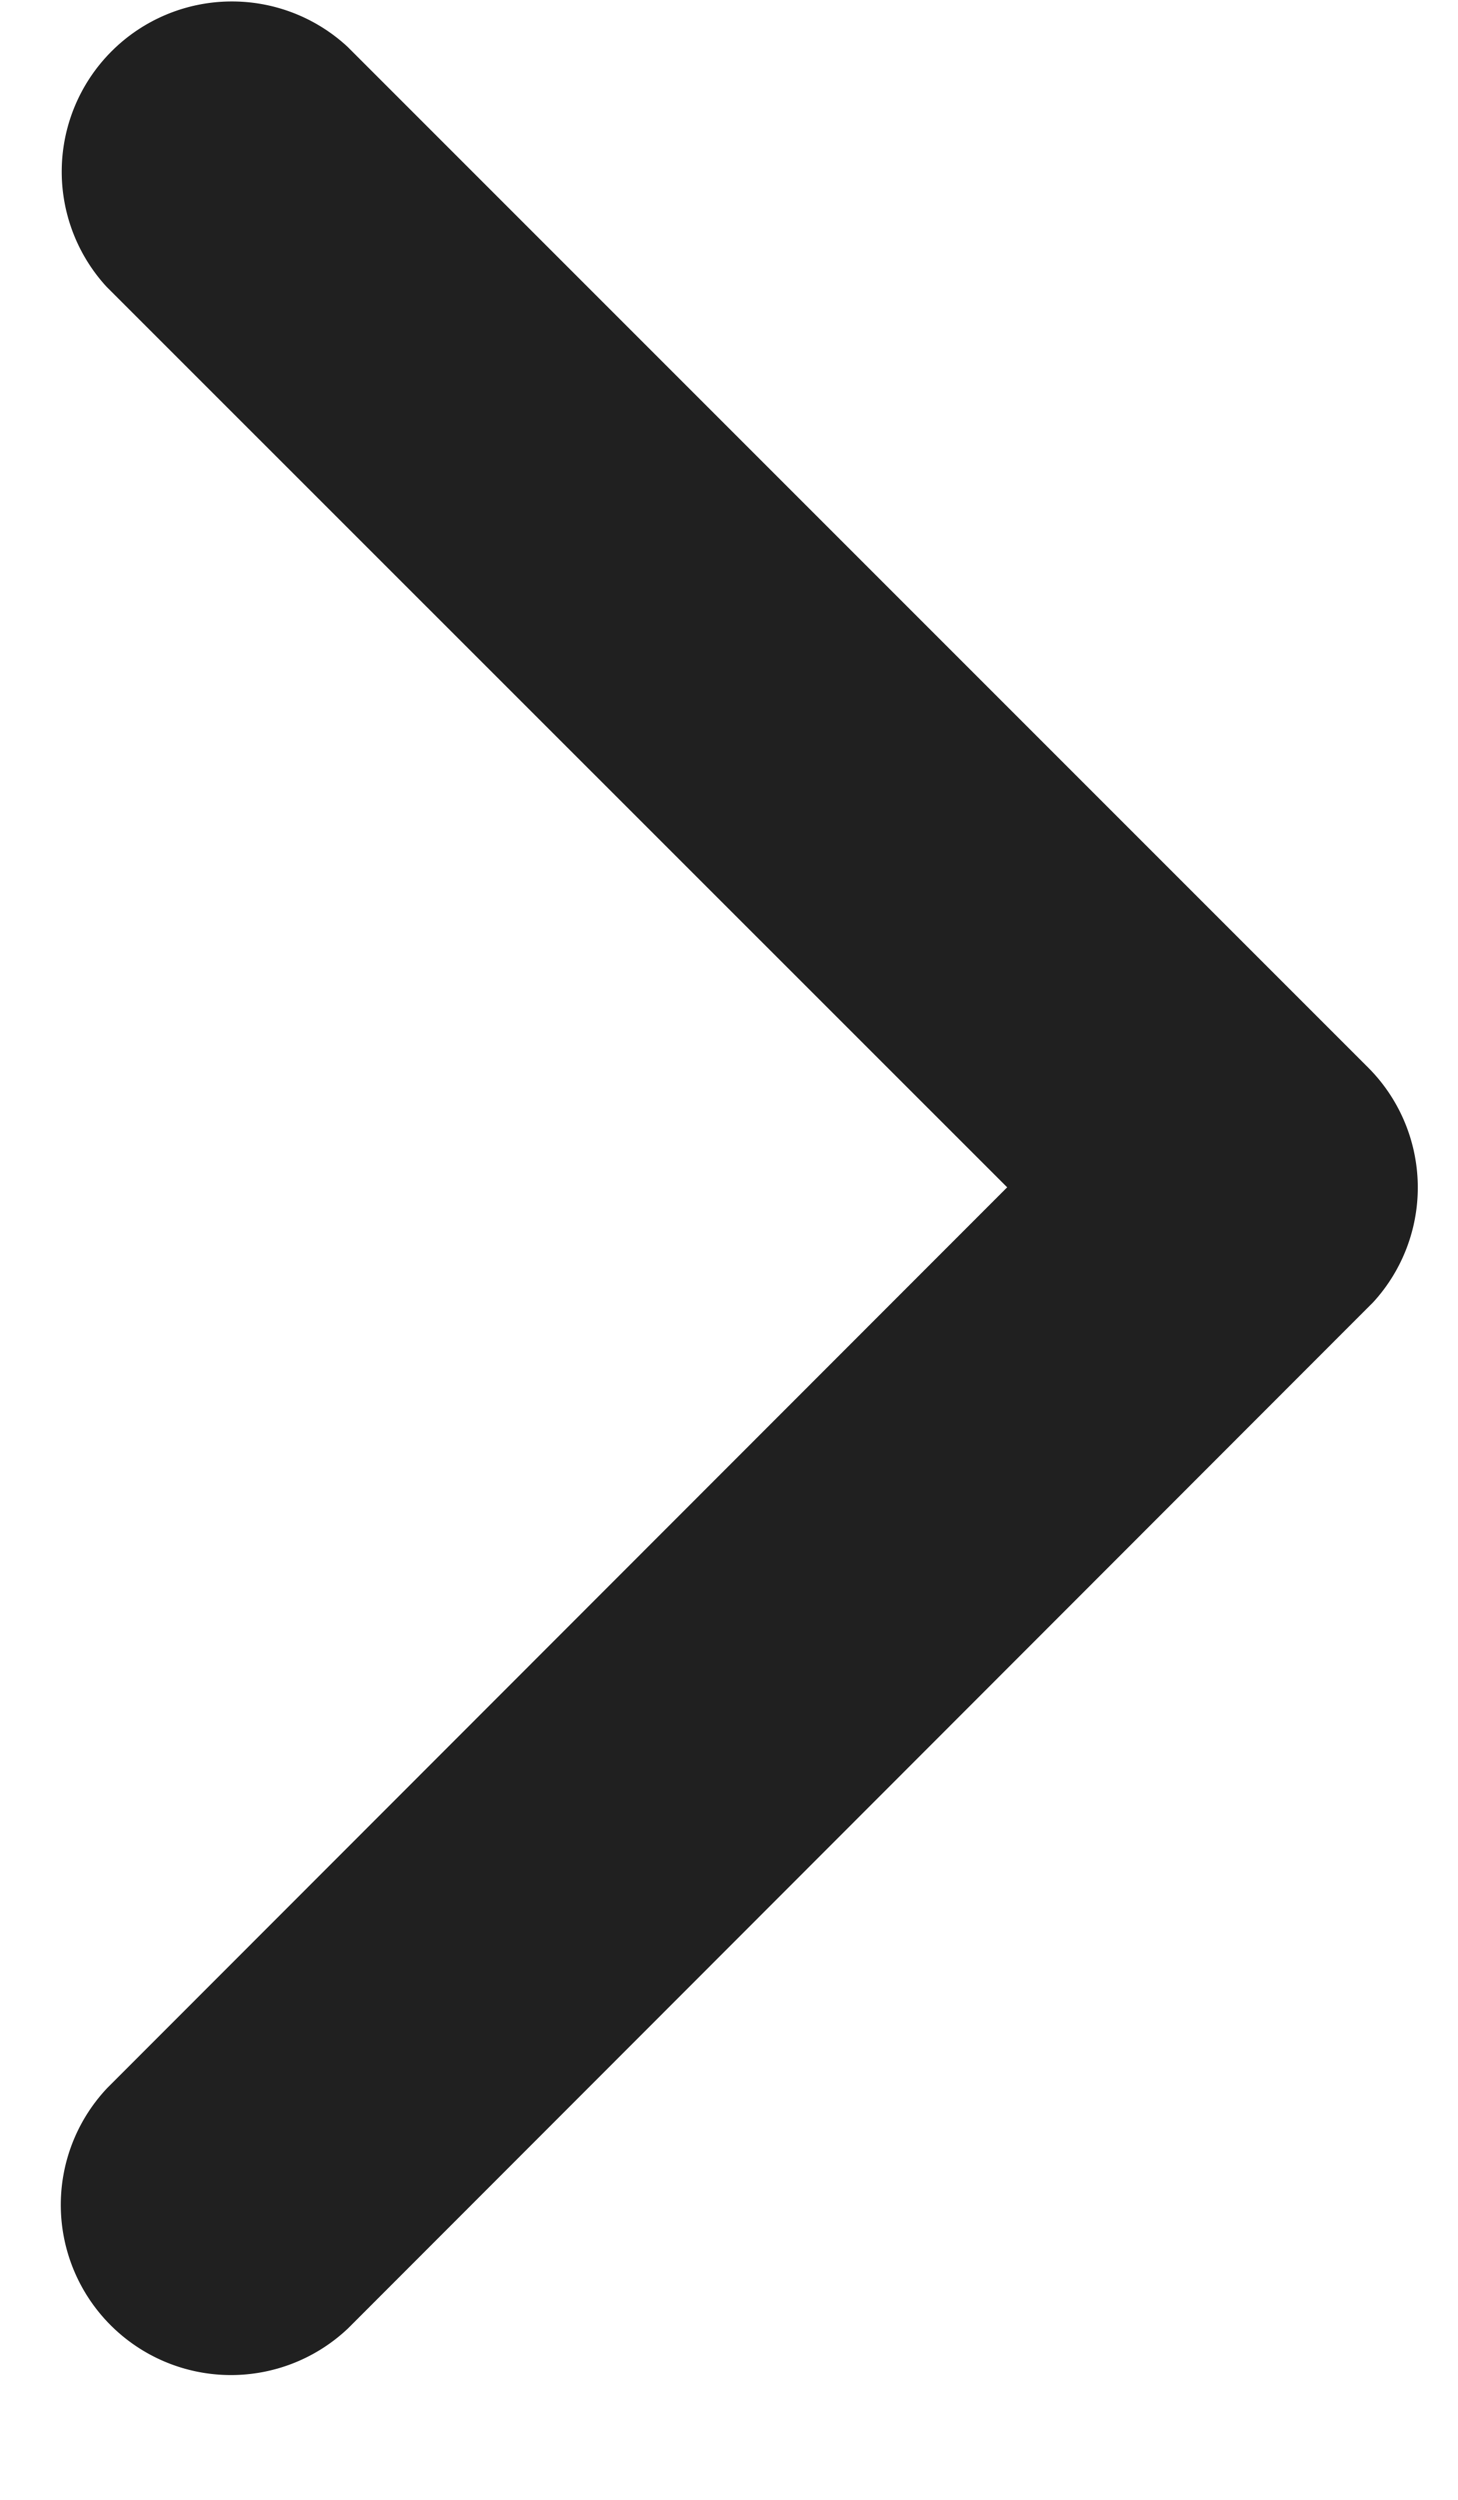 <svg width="7" height="12" viewBox="0 0 7 12" fill="none" xmlns="http://www.w3.org/2000/svg">
    <path d="M4.836 5.7.512 1.377A.817.817 0 0 1 1.669.225l4.9 4.9a.815.815 0 0 1 .024 1.126l-4.921 4.925a.817.817 0 0 1-1.157-1.153L4.835 5.7z" fill="#202020"/>
</svg>
